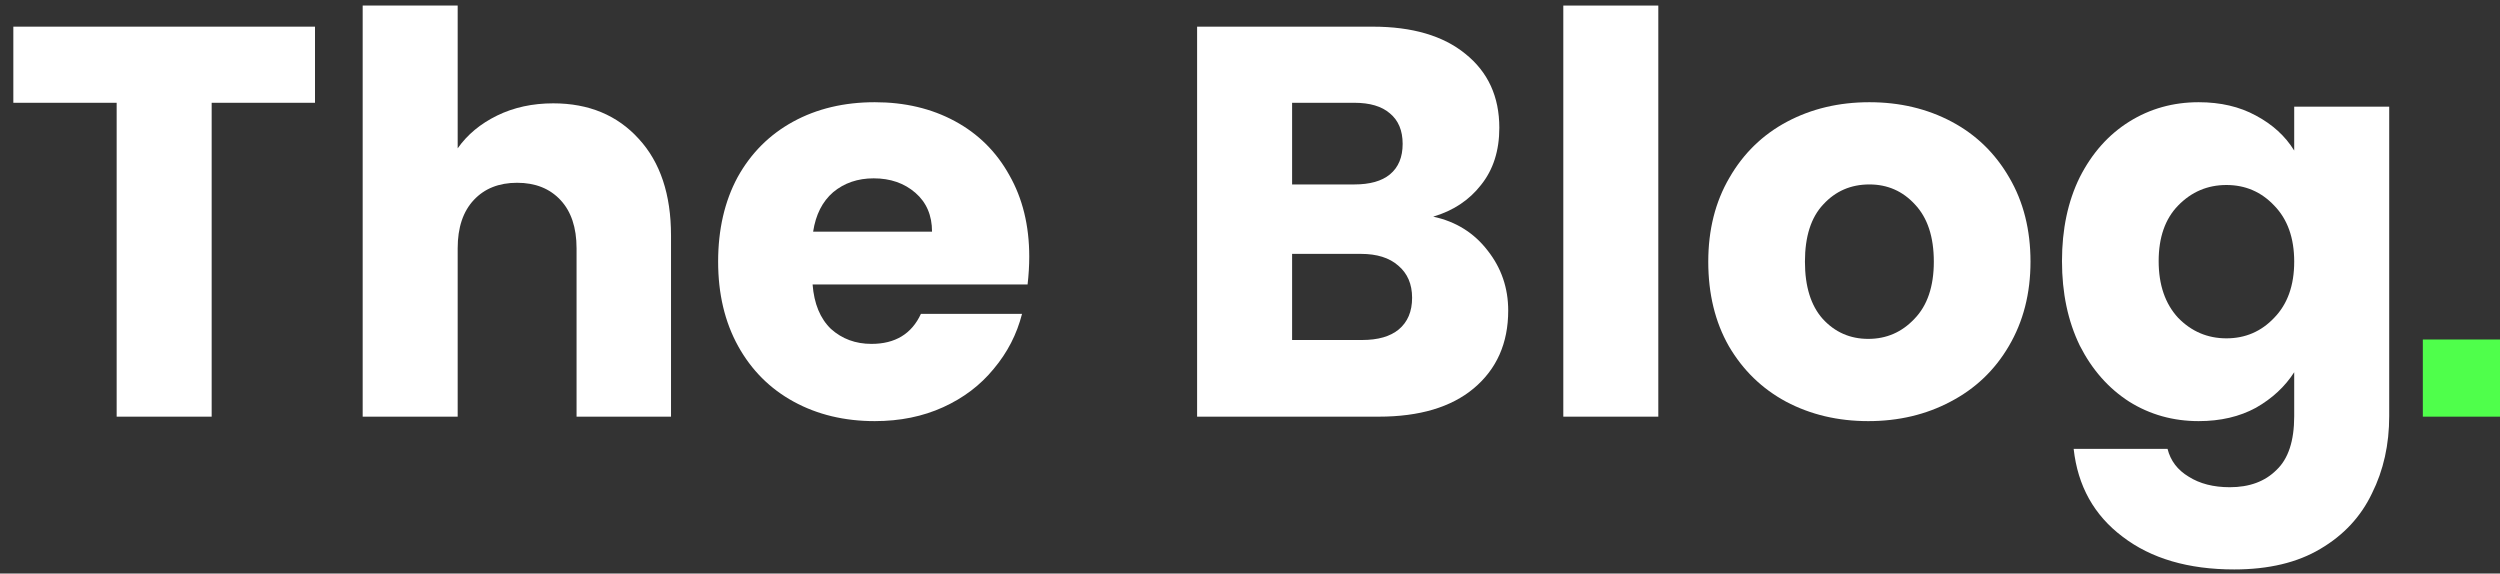 <svg width="170" height="39" viewBox="0 0 170 39" fill="none" xmlns="http://www.w3.org/2000/svg">
<rect x="0" y="0" width="170" height="39" fill="#333333" stroke="none"/>
<g clip-path="url(#clip0_3_49)">
<path d="M170 23.086V28.333H164.753V23.086H170Z" fill="#4FFF4B"/>
<path d="M21.42 1.813V6.989H14.393V28.333H7.933V6.989H0.907V1.813H21.42Z" fill="white"/>
<path d="M37.62 7.027C40.038 7.027 41.977 7.833 43.438 9.444C44.898 11.031 45.629 13.222 45.629 16.018V28.333H39.206V16.887C39.206 15.476 38.841 14.381 38.111 13.6C37.381 12.819 36.398 12.429 35.164 12.429C33.93 12.429 32.948 12.819 32.218 13.6C31.487 14.381 31.122 15.476 31.122 16.887V28.333H24.662V0.378H31.122V10.087C31.777 9.155 32.671 8.412 33.804 7.858C34.938 7.304 36.209 7.027 37.62 7.027Z" fill="white"/>
<path d="M69.989 17.453C69.989 18.058 69.951 18.687 69.876 19.342H55.256C55.356 20.652 55.772 21.659 56.502 22.364C57.258 23.044 58.177 23.384 59.26 23.384C60.872 23.384 61.993 22.704 62.622 21.344H69.498C69.145 22.73 68.503 23.976 67.571 25.084C66.665 26.193 65.519 27.061 64.133 27.691C62.748 28.321 61.199 28.636 59.487 28.636C57.422 28.636 55.583 28.195 53.971 27.313C52.359 26.432 51.1 25.173 50.193 23.536C49.287 21.898 48.833 19.984 48.833 17.793C48.833 15.602 49.274 13.688 50.156 12.051C51.062 10.414 52.322 9.155 53.933 8.273C55.545 7.392 57.396 6.951 59.487 6.951C61.527 6.951 63.34 7.379 64.927 8.236C66.513 9.092 67.748 10.313 68.629 11.9C69.536 13.487 69.989 15.338 69.989 17.453ZM63.378 15.753C63.378 14.645 63 13.764 62.245 13.109C61.489 12.454 60.544 12.127 59.411 12.127C58.328 12.127 57.409 12.441 56.653 13.071C55.923 13.701 55.47 14.595 55.293 15.753H63.378Z" fill="white"/>
<path d="M97.458 14.733C98.995 15.061 100.229 15.829 101.16 17.038C102.092 18.221 102.558 19.581 102.558 21.118C102.558 23.334 101.777 25.097 100.216 26.407C98.68 27.691 96.526 28.333 93.756 28.333H81.403V1.813H93.34C96.035 1.813 98.138 2.43 99.649 3.664C101.186 4.898 101.954 6.573 101.954 8.689C101.954 10.25 101.538 11.547 100.707 12.58C99.901 13.613 98.818 14.33 97.458 14.733ZM87.863 12.542H92.094C93.151 12.542 93.957 12.316 94.511 11.862C95.091 11.384 95.38 10.691 95.38 9.784C95.38 8.878 95.091 8.185 94.511 7.707C93.957 7.228 93.151 6.989 92.094 6.989H87.863V12.542ZM92.623 23.12C93.706 23.12 94.537 22.881 95.116 22.402C95.72 21.898 96.023 21.181 96.023 20.249C96.023 19.317 95.708 18.587 95.078 18.058C94.474 17.529 93.63 17.264 92.547 17.264H87.863V23.12H92.623Z" fill="white"/>
<path d="M112.765 0.378V28.333H106.305V0.378H112.765Z" fill="white"/>
<path d="M127.042 28.636C124.977 28.636 123.114 28.195 121.451 27.313C119.814 26.432 118.517 25.173 117.56 23.536C116.628 21.898 116.162 19.984 116.162 17.793C116.162 15.627 116.641 13.726 117.598 12.089C118.555 10.427 119.865 9.155 121.527 8.273C123.189 7.392 125.053 6.951 127.118 6.951C129.183 6.951 131.047 7.392 132.709 8.273C134.371 9.155 135.681 10.427 136.638 12.089C137.595 13.726 138.074 15.627 138.074 17.793C138.074 19.959 137.582 21.873 136.6 23.536C135.643 25.173 134.321 26.432 132.634 27.313C130.971 28.195 129.108 28.636 127.042 28.636ZM127.042 23.044C128.277 23.044 129.322 22.591 130.178 21.684C131.06 20.778 131.5 19.481 131.5 17.793C131.5 16.106 131.072 14.809 130.216 13.902C129.385 12.996 128.352 12.542 127.118 12.542C125.859 12.542 124.814 12.996 123.982 13.902C123.151 14.784 122.736 16.081 122.736 17.793C122.736 19.481 123.139 20.778 123.945 21.684C124.776 22.591 125.808 23.044 127.042 23.044Z" fill="white"/>
<path d="M149.509 6.951C150.995 6.951 152.292 7.253 153.4 7.858C154.533 8.462 155.402 9.256 156.006 10.238V7.253H162.466V28.296C162.466 30.235 162.076 31.985 161.295 33.547C160.54 35.133 159.369 36.393 157.782 37.325C156.221 38.256 154.269 38.722 151.926 38.722C148.804 38.722 146.272 37.979 144.333 36.493C142.394 35.033 141.286 33.043 141.009 30.524H147.393C147.595 31.33 148.073 31.96 148.829 32.413C149.584 32.892 150.516 33.131 151.624 33.131C152.959 33.131 154.017 32.741 154.798 31.96C155.604 31.204 156.006 29.983 156.006 28.296V25.311C155.377 26.293 154.508 27.099 153.4 27.729C152.292 28.333 150.995 28.636 149.509 28.636C147.771 28.636 146.197 28.195 144.786 27.313C143.376 26.407 142.255 25.135 141.424 23.498C140.618 21.836 140.215 19.922 140.215 17.756C140.215 15.59 140.618 13.688 141.424 12.051C142.255 10.414 143.376 9.155 144.786 8.273C146.197 7.392 147.771 6.951 149.509 6.951ZM156.006 17.793C156.006 16.181 155.553 14.91 154.646 13.978C153.765 13.046 152.682 12.58 151.398 12.58C150.113 12.58 149.018 13.046 148.111 13.978C147.229 14.884 146.789 16.144 146.789 17.756C146.789 19.367 147.229 20.652 148.111 21.609C149.018 22.541 150.113 23.007 151.398 23.007C152.682 23.007 153.765 22.541 154.646 21.609C155.553 20.677 156.006 19.405 156.006 17.793Z" fill="white"/>
</g>
<defs>
<clipPath id="clip0_3_49">
<rect width="170" height="38.827" fill="white"/>
</clipPath>
</defs>
</svg>
